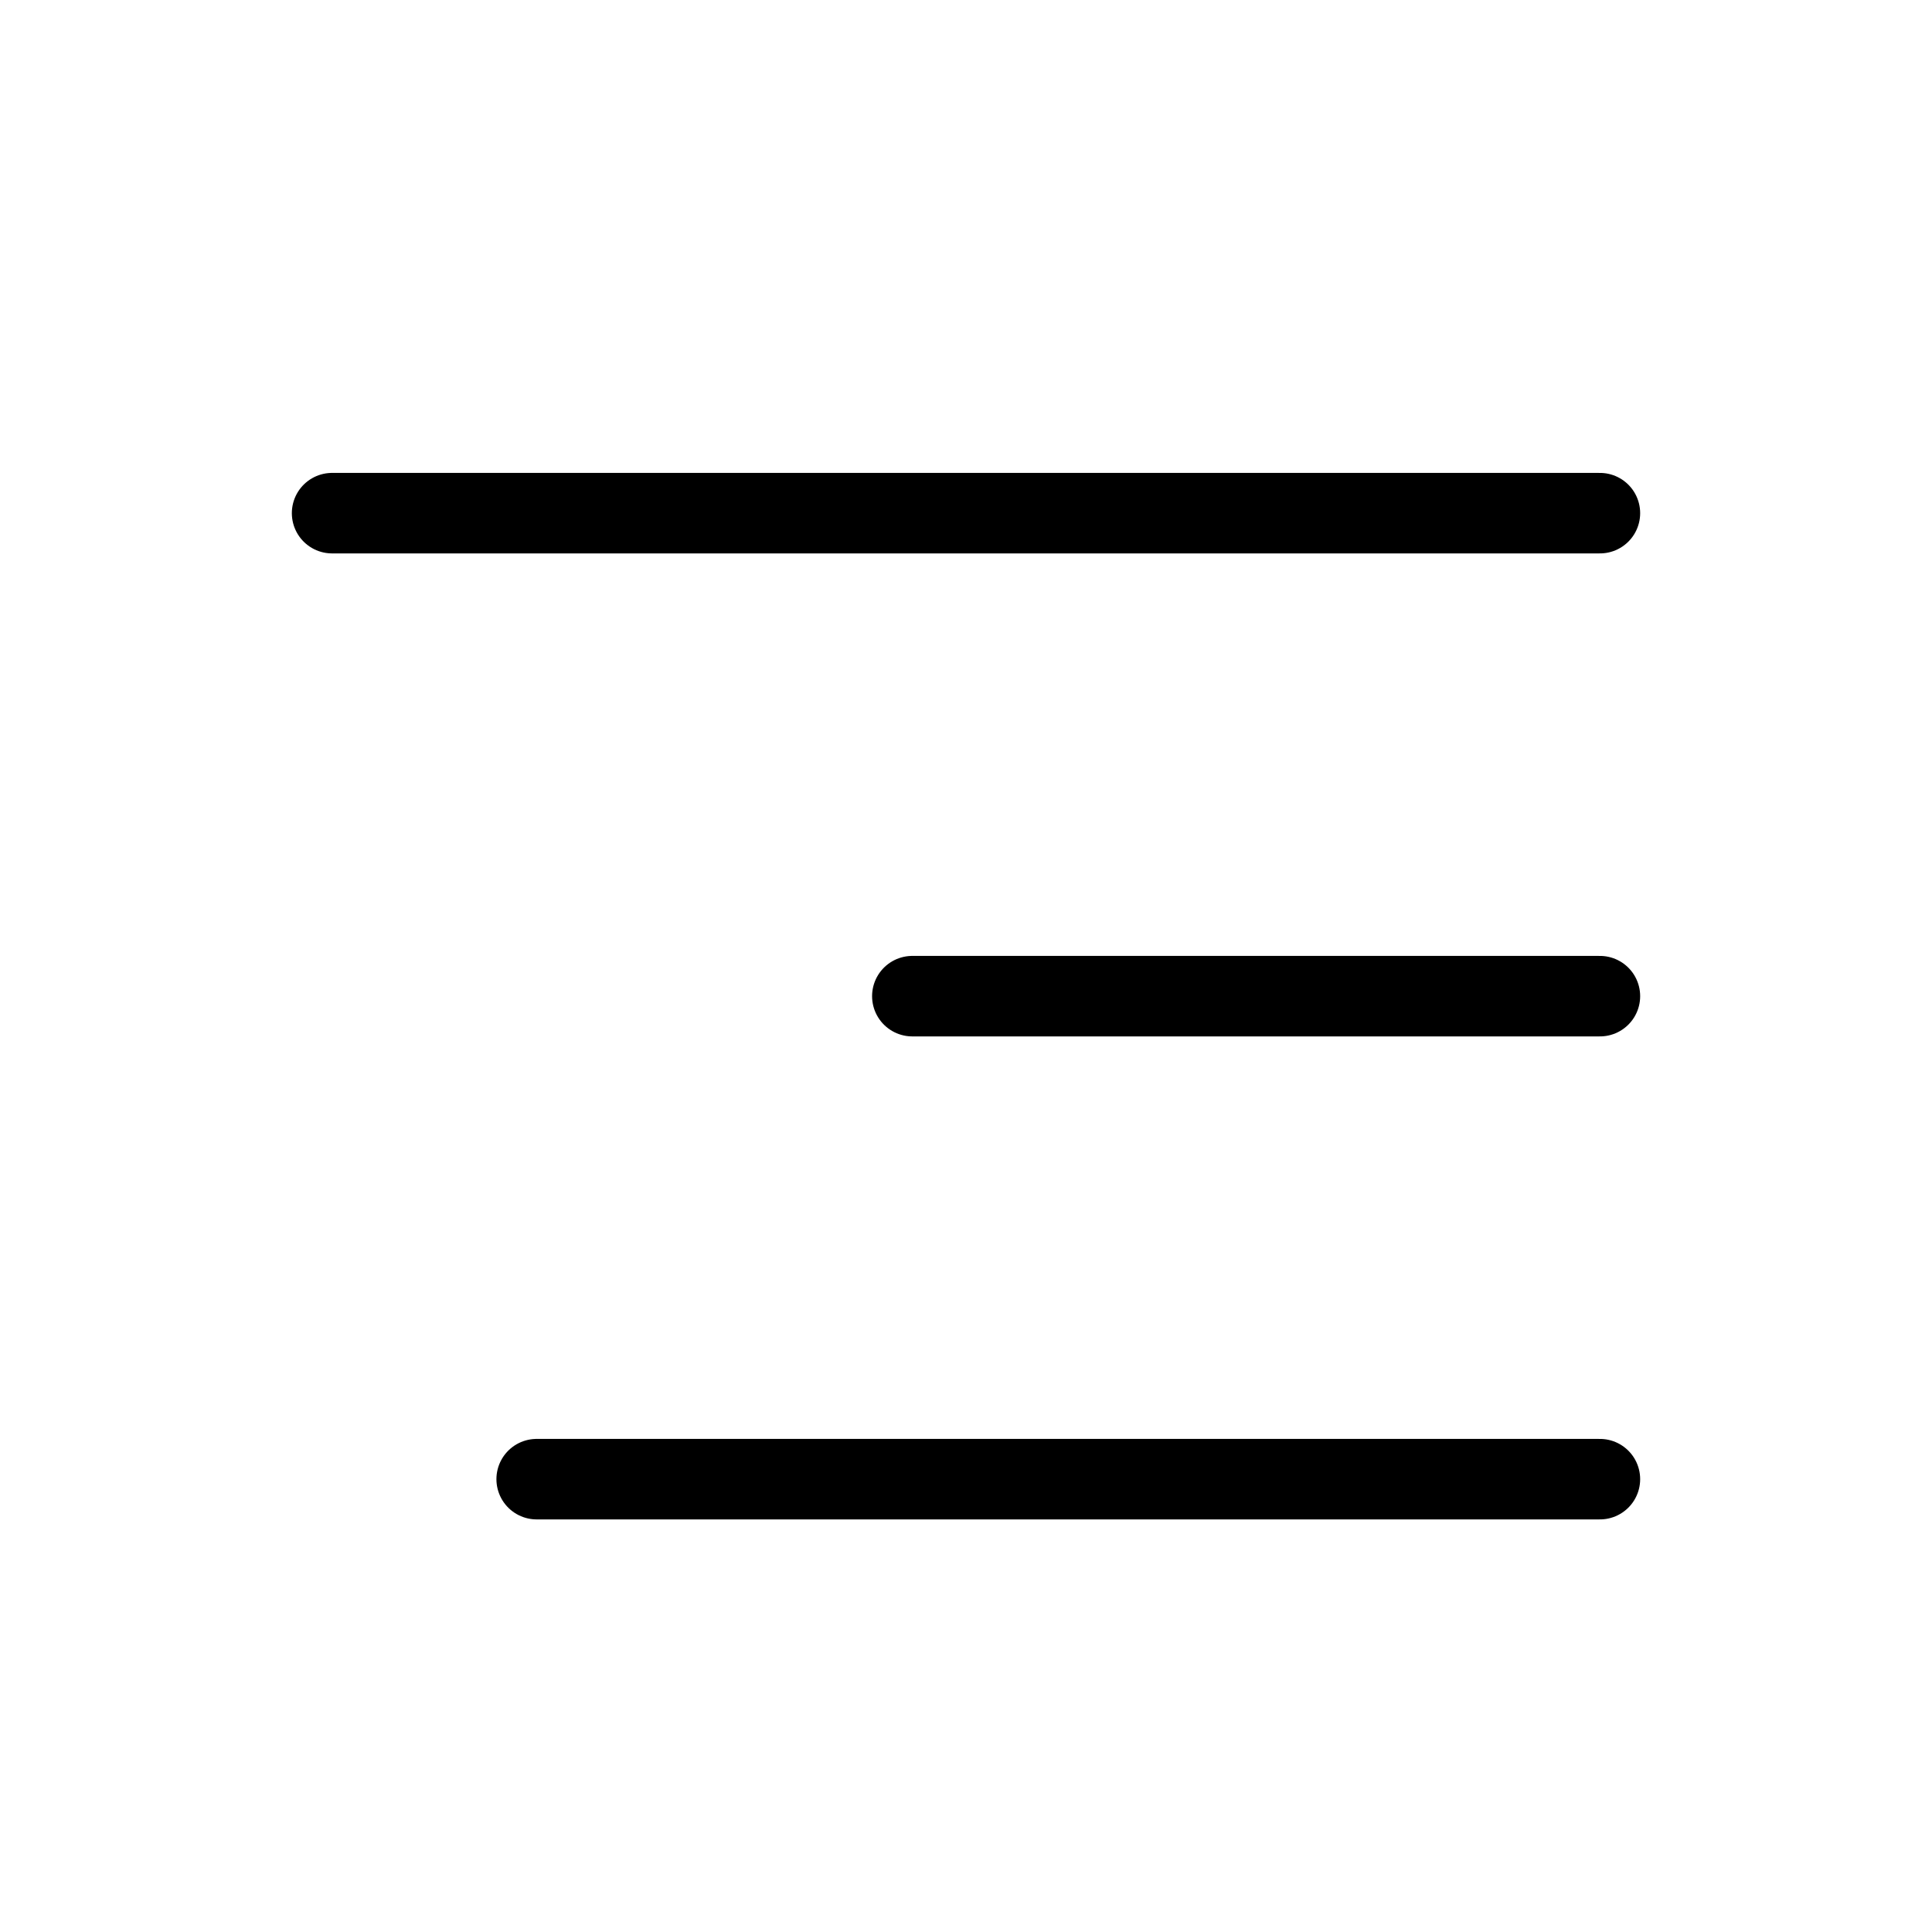 <svg width="36" height="36" viewBox="0 0 36 36" fill="none" xmlns="http://www.w3.org/2000/svg">
<path d="M10 27.562H29.812M17 18.562H29.812M6.188 9.562H29.812" stroke="black" stroke-width="1.5" stroke-linecap="round" stroke-linejoin="round"/>
</svg>
